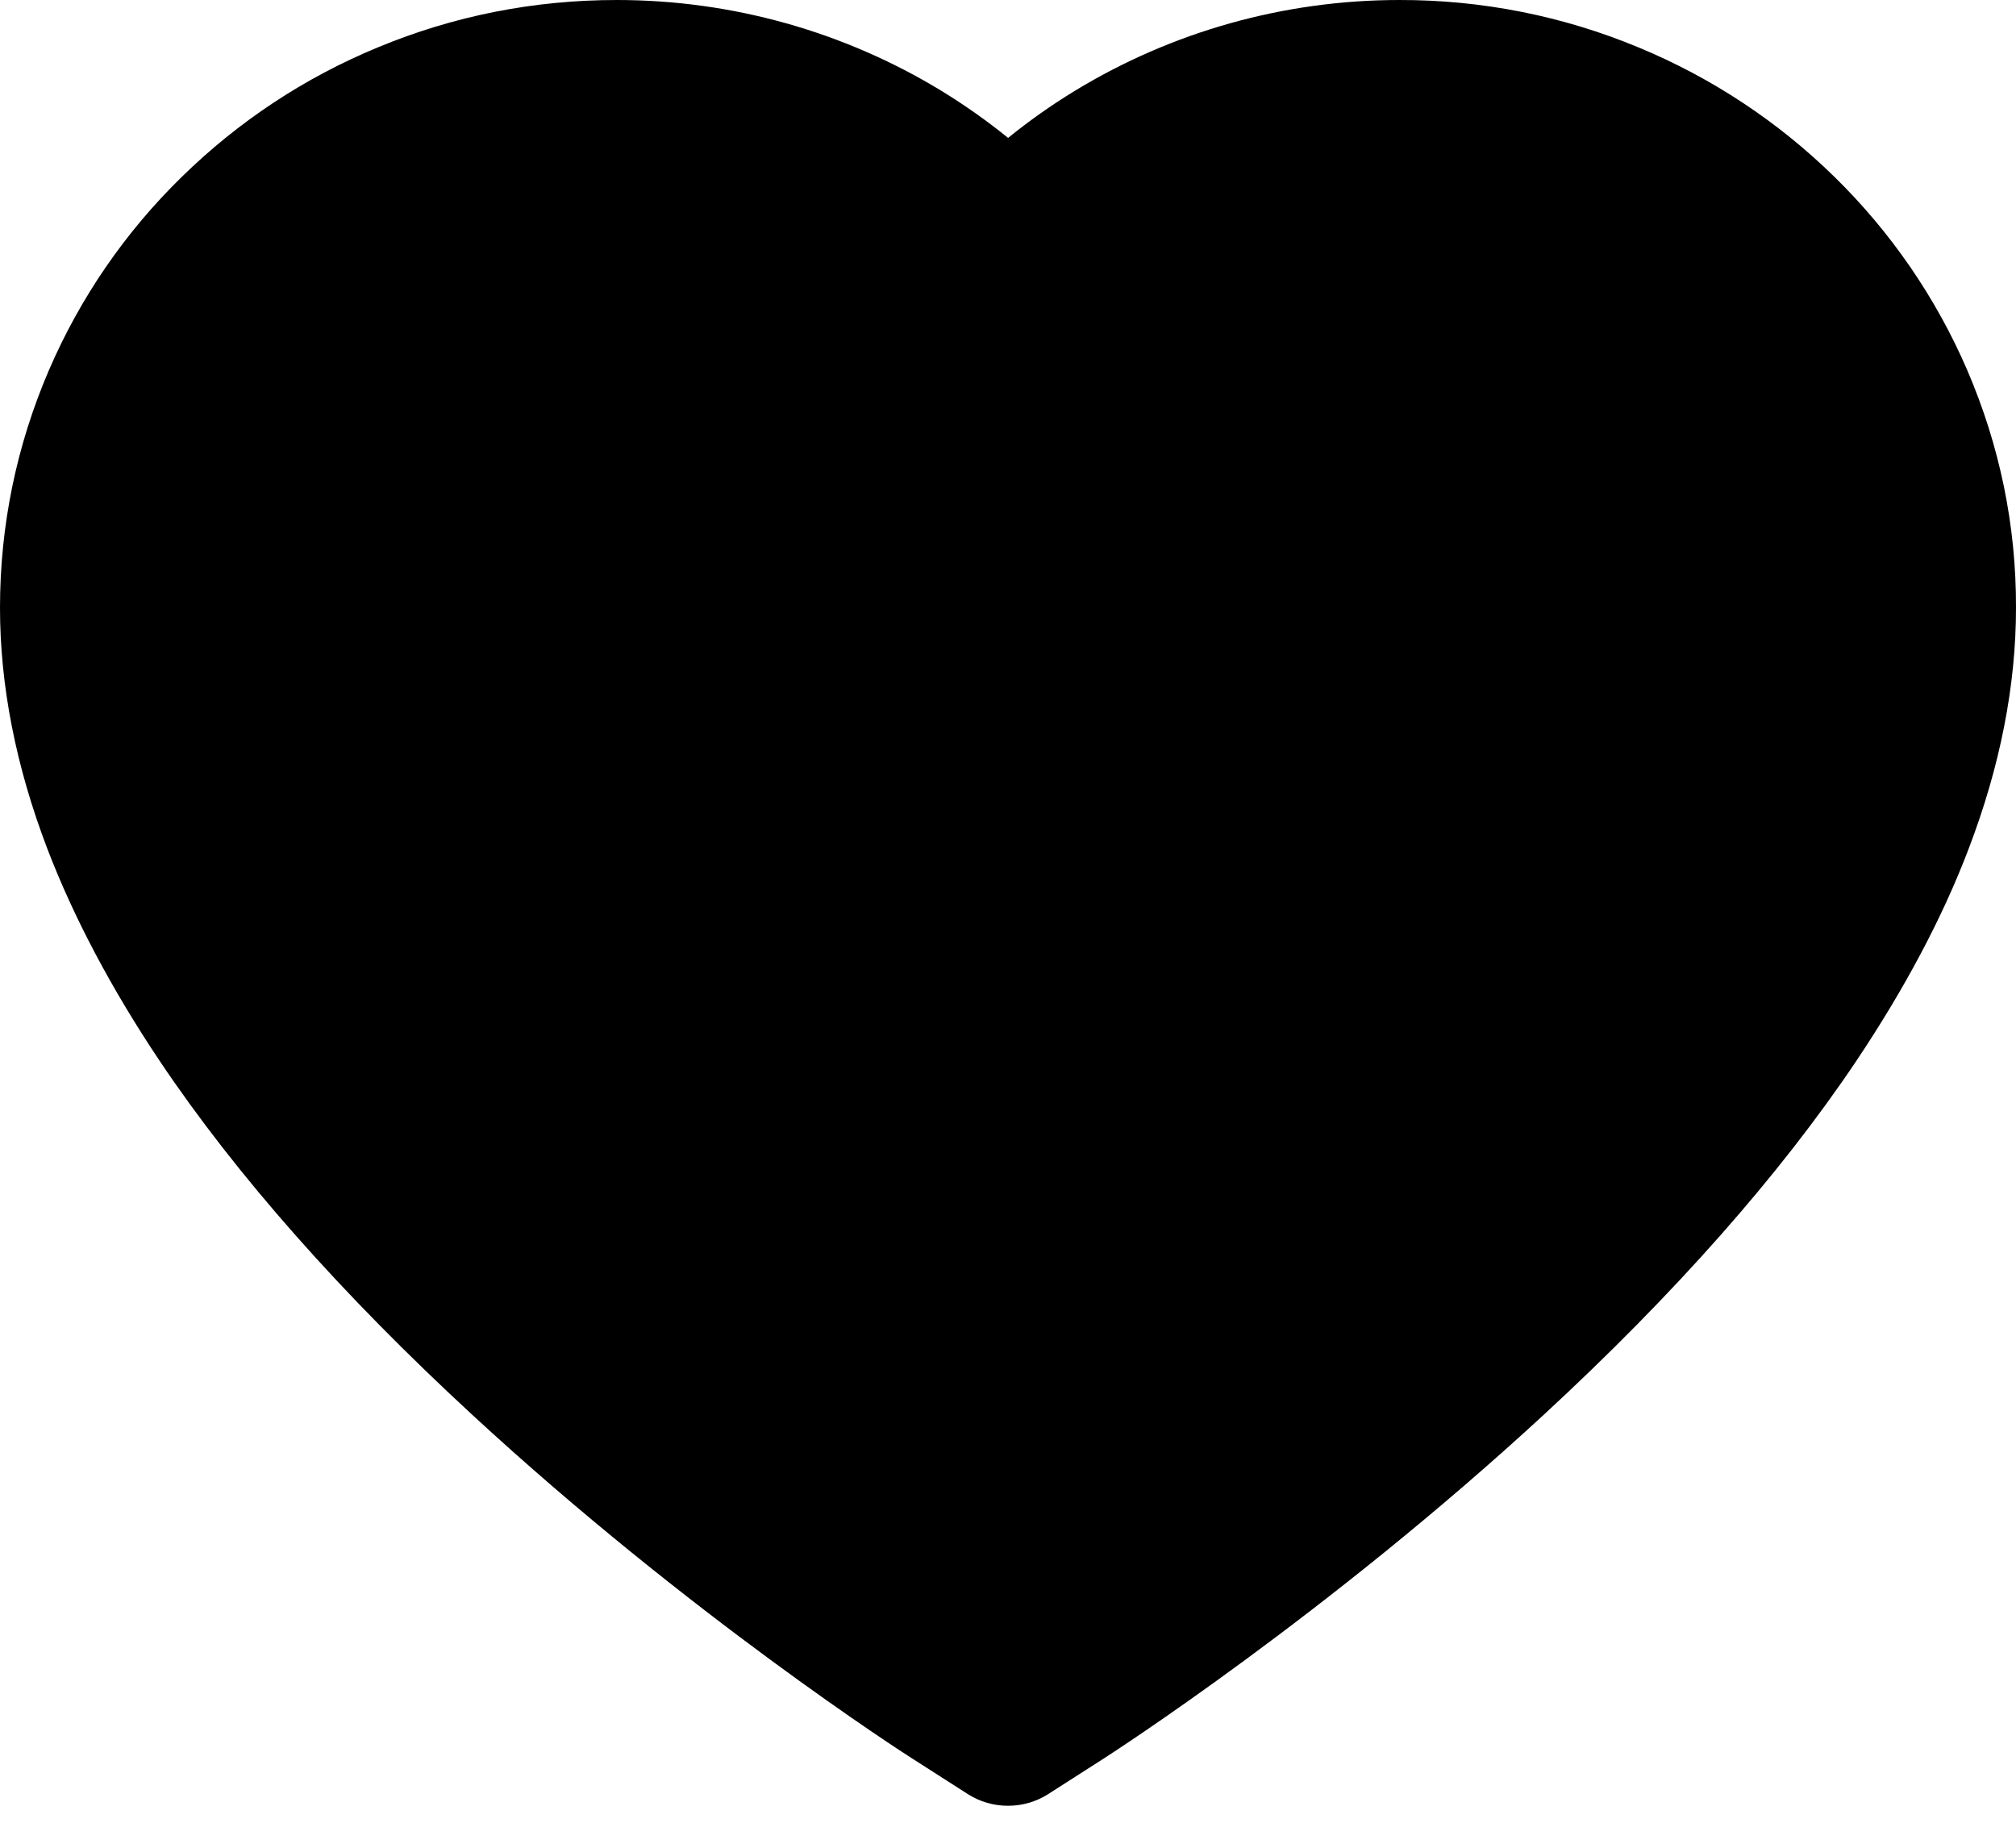 <svg width="24" height="22" viewBox="0 0 24 22" fill="none" xmlns="http://www.w3.org/2000/svg">
<path d="M23.419 4.406C23.047 3.544 22.51 2.763 21.839 2.106C21.167 1.447 20.375 0.924 19.505 0.564C18.604 0.189 17.637 -0.002 16.66 1.95269e-05C15.291 1.95269e-05 13.954 0.375 12.793 1.083C12.515 1.253 12.251 1.439 12.001 1.642C11.751 1.439 11.487 1.253 11.21 1.083C10.048 0.375 8.712 1.95269e-05 7.343 1.95269e-05C6.356 1.95269e-05 5.401 0.189 4.498 0.564C3.625 0.925 2.839 1.445 2.164 2.106C1.492 2.762 0.955 3.543 0.583 4.406C0.197 5.303 0 6.256 0 7.237C0 8.162 0.189 9.126 0.564 10.107C0.878 10.926 1.328 11.776 1.903 12.635C2.814 13.993 4.067 15.41 5.623 16.846C8.201 19.227 10.754 20.872 10.862 20.939L11.521 21.361C11.812 21.547 12.188 21.547 12.479 21.361L13.138 20.939C13.246 20.869 15.796 19.227 18.377 16.846C19.933 15.41 21.186 13.993 22.097 12.635C22.672 11.776 23.125 10.926 23.436 10.107C23.811 9.126 24 8.162 24 7.237C24.003 6.256 23.805 5.303 23.419 4.406Z" fill="currentColor"/>
</svg>
